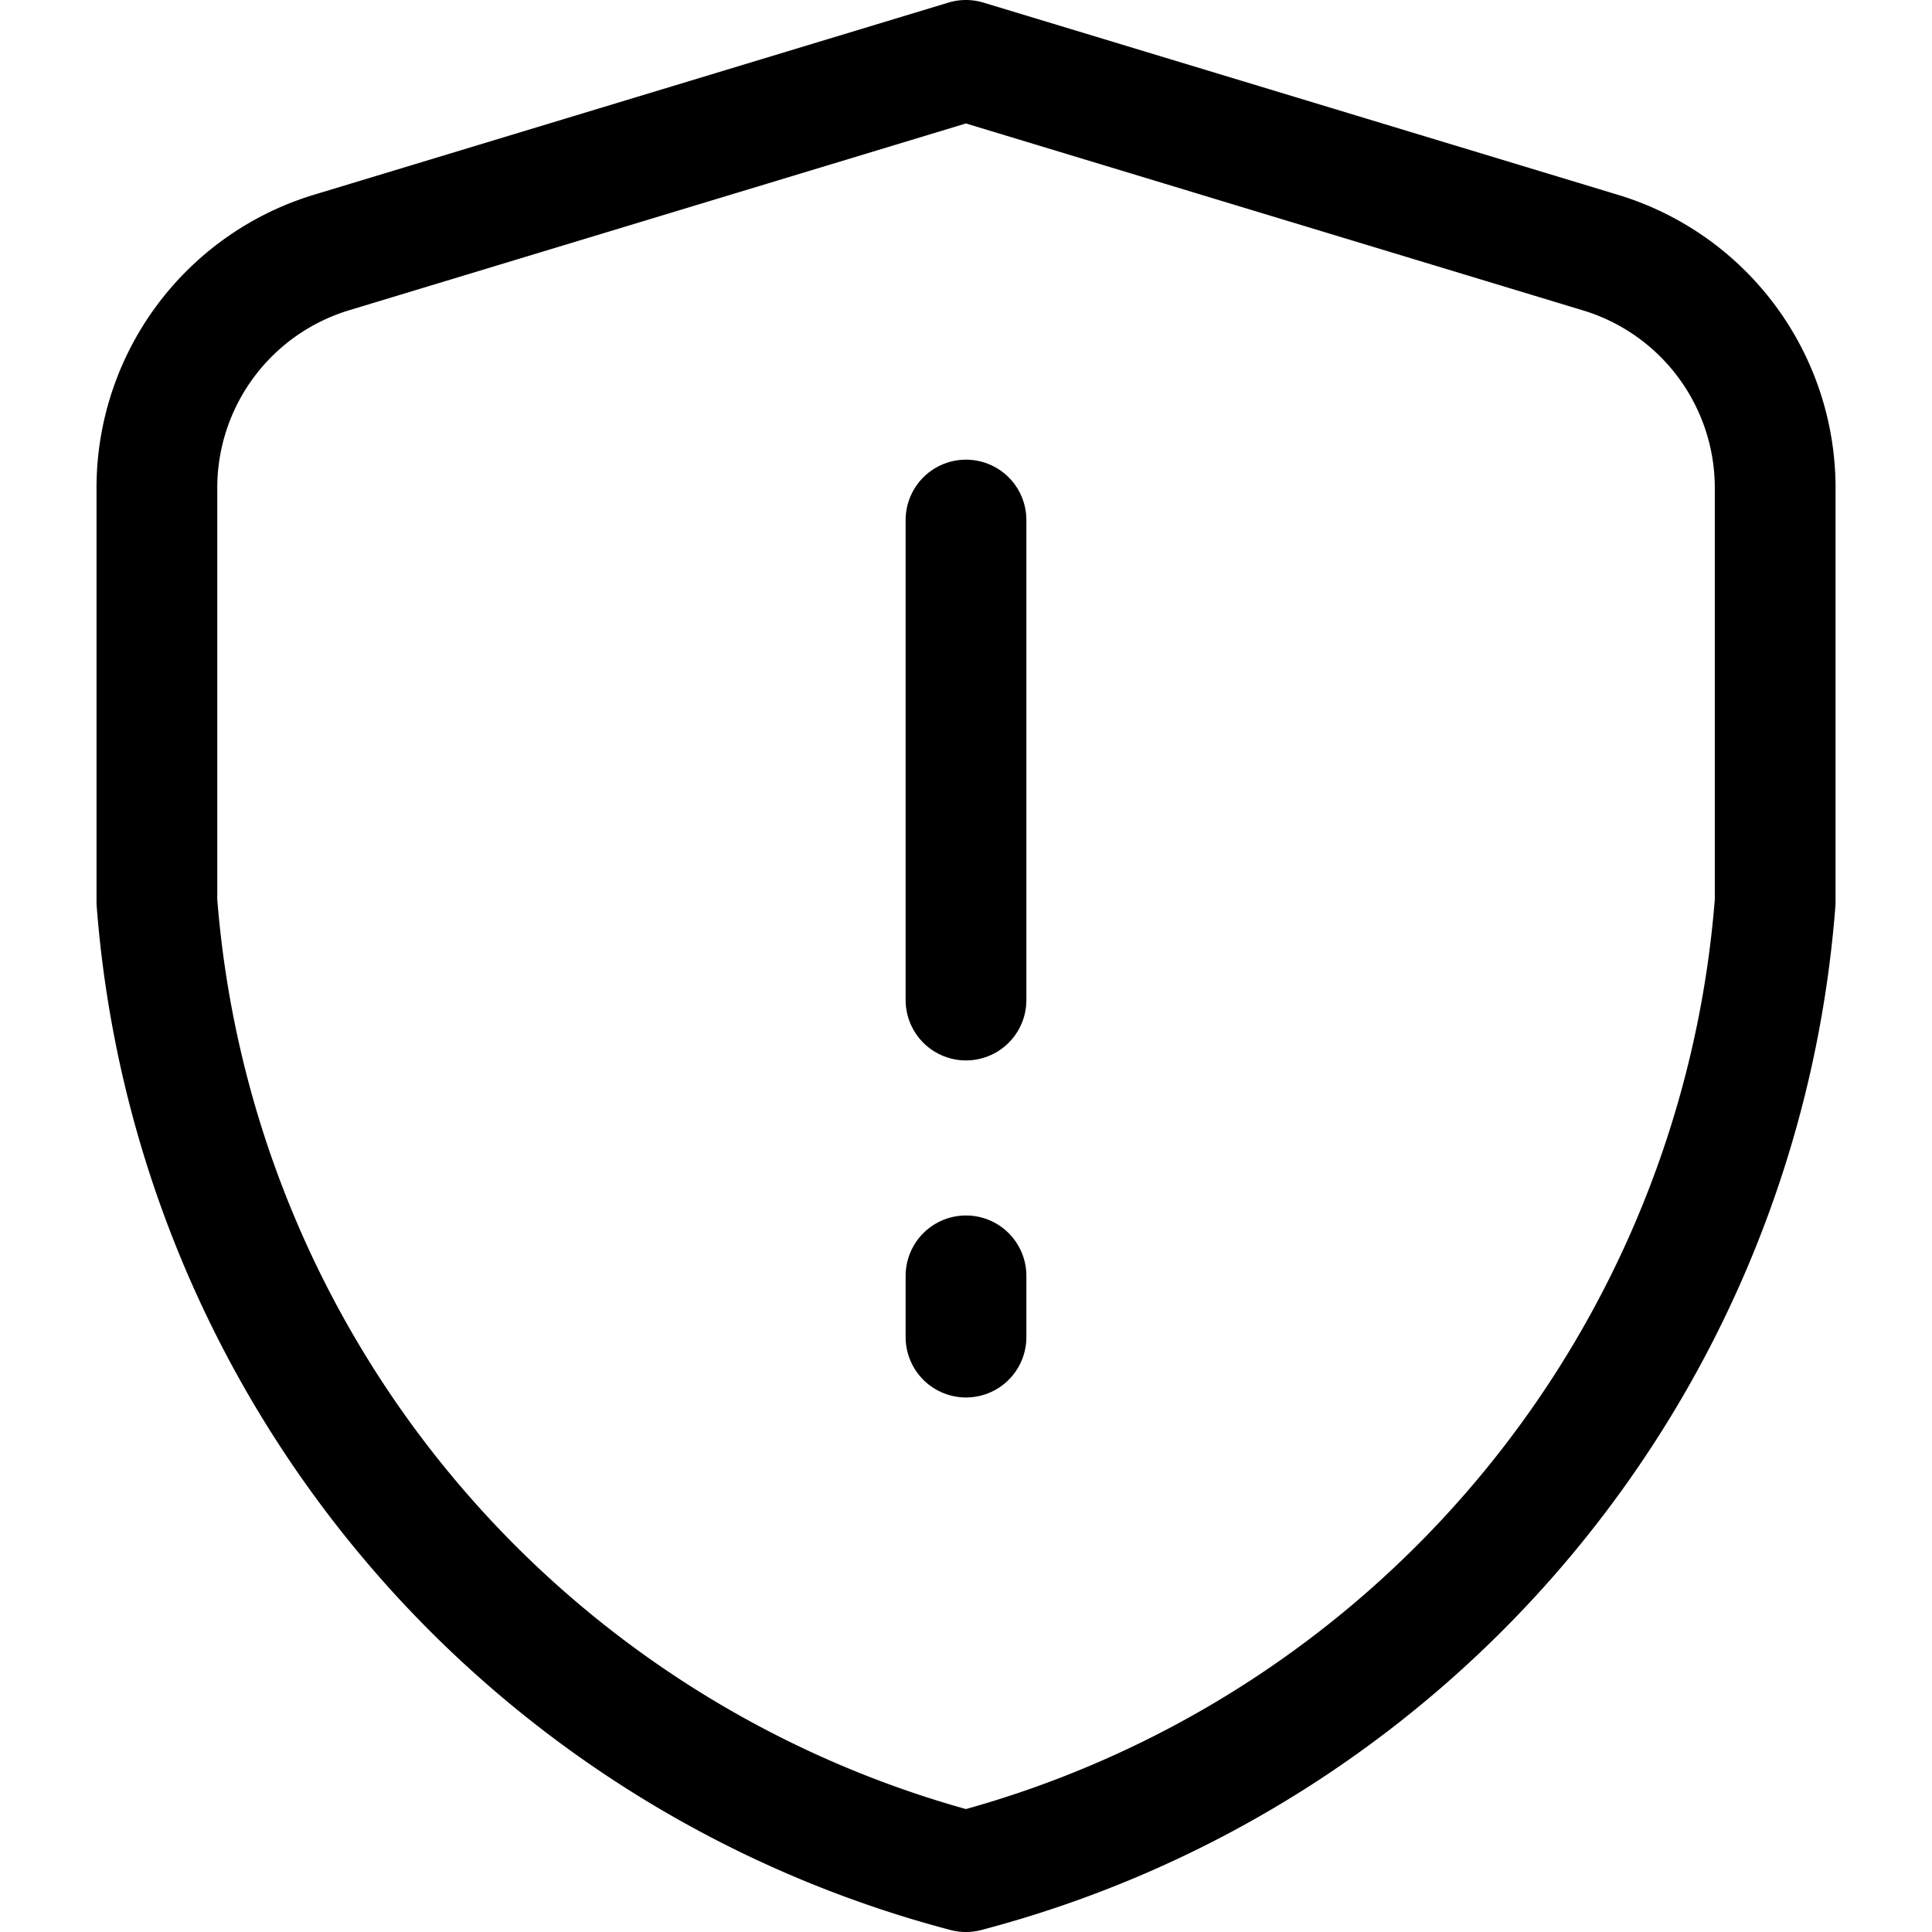 <svg id="dr_privacy" xmlns="http://www.w3.org/2000/svg" width="24" height="24" viewBox="0 0 24 24">
  <rect id="Rectangle_1188" data-name="Rectangle 1188" width="24" height="24" fill="none"/>
  <path id="Path_12140" data-name="Path 12140" d="M10.8,23.25A13.532,13.532,0,0,1,.75,11.2V6.062A3.055,3.055,0,0,1,2.919,3.137L10.8.75l7.883,2.388a3.055,3.055,0,0,1,2.17,2.925V11.2A13.529,13.529,0,0,1,10.8,23.25Z" transform="translate(1.199)" fill="none" stroke="#000" stroke-linecap="round" stroke-linejoin="round" stroke-width="1.5"/>
  <line id="Line_40" data-name="Line 40" y2="5.963" transform="translate(12 6.46)" fill="none" stroke="#000" stroke-linecap="round" stroke-linejoin="round" stroke-width="1.5"/>
  <line id="Line_41" data-name="Line 41" y2="0.761" transform="translate(12 15.849)" fill="none" stroke="#000" stroke-linecap="round" stroke-linejoin="round" stroke-width="1.5"/>
</svg>
